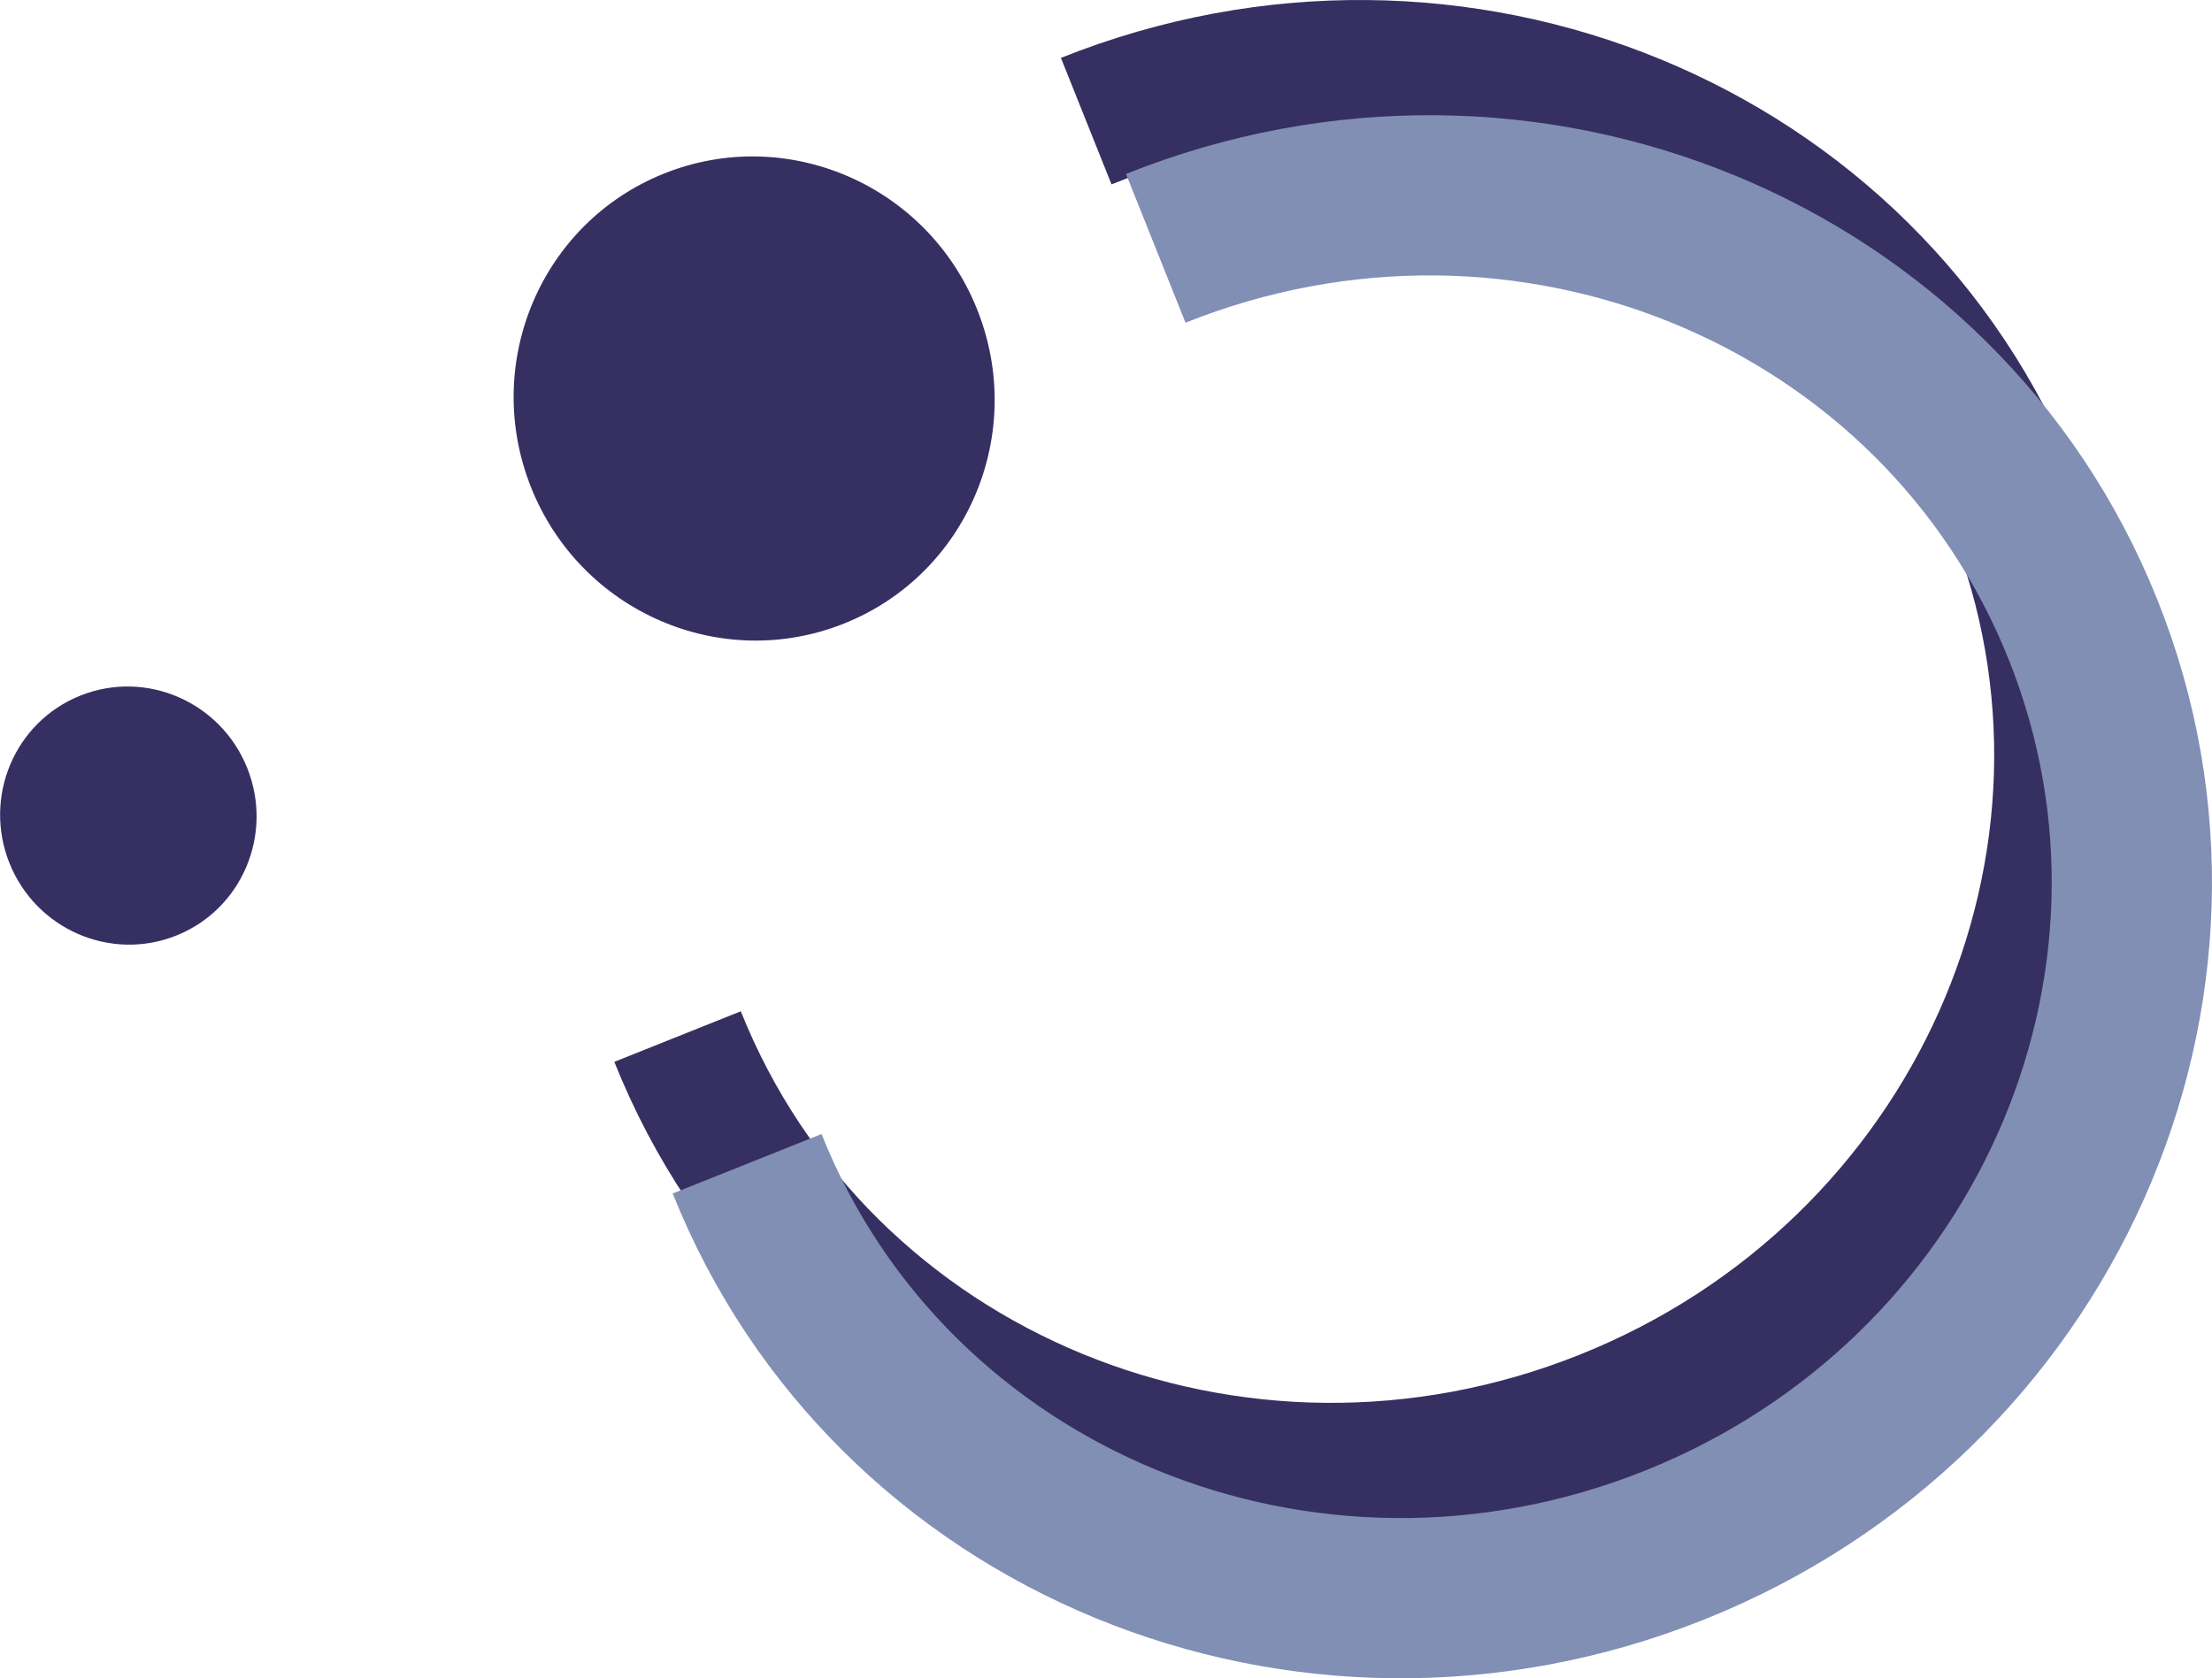 <?xml version="1.0" encoding="UTF-8"?>
<svg id="Capa_2" data-name="Capa 2" xmlns="http://www.w3.org/2000/svg" viewBox="0 0 276.06 209.5">
  <defs>
    <style>
      .cls-1 {
        fill: #362f62;
        stroke-width: 0px;
      }

      .cls-2 {
        stroke: #362f62;
        stroke-width: 17px;
      }

      .cls-2, .cls-3 {
        fill: none;
        stroke-miterlimit: 10;
      }

      .cls-3 {
        stroke: #818fb4;
        stroke-width: 20px;
      }
    </style>
  </defs>
  <g id="Capa_9" data-name="Capa 9">
    <g id="_01" data-name="01">
      <ellipse class="cls-1" cx="16.01" cy="101.82" rx="15.98" ry="16.13" transform="translate(-36.66 13.22) rotate(-21.8)"/>
      <path class="cls-2" d="M135.56,15.12c46.04-18.41,97.86,2.9,115.73,47.61,17.88,44.7-4.96,95.87-51,114.28-46.04,18.41-97.86-2.9-115.73-47.61"/>
      <path class="cls-3" d="M144.24,31c46.04-18.41,97.86,2.9,115.73,47.61,17.88,44.7-4.96,95.87-51,114.28-46.04,18.41-97.86-2.9-115.73-47.61"/>
      <ellipse class="cls-1" cx="94.12" cy="49.76" rx="29.97" ry="30.25" transform="translate(-11.75 38.5) rotate(-21.8)"/>
    </g>
  </g>
</svg>